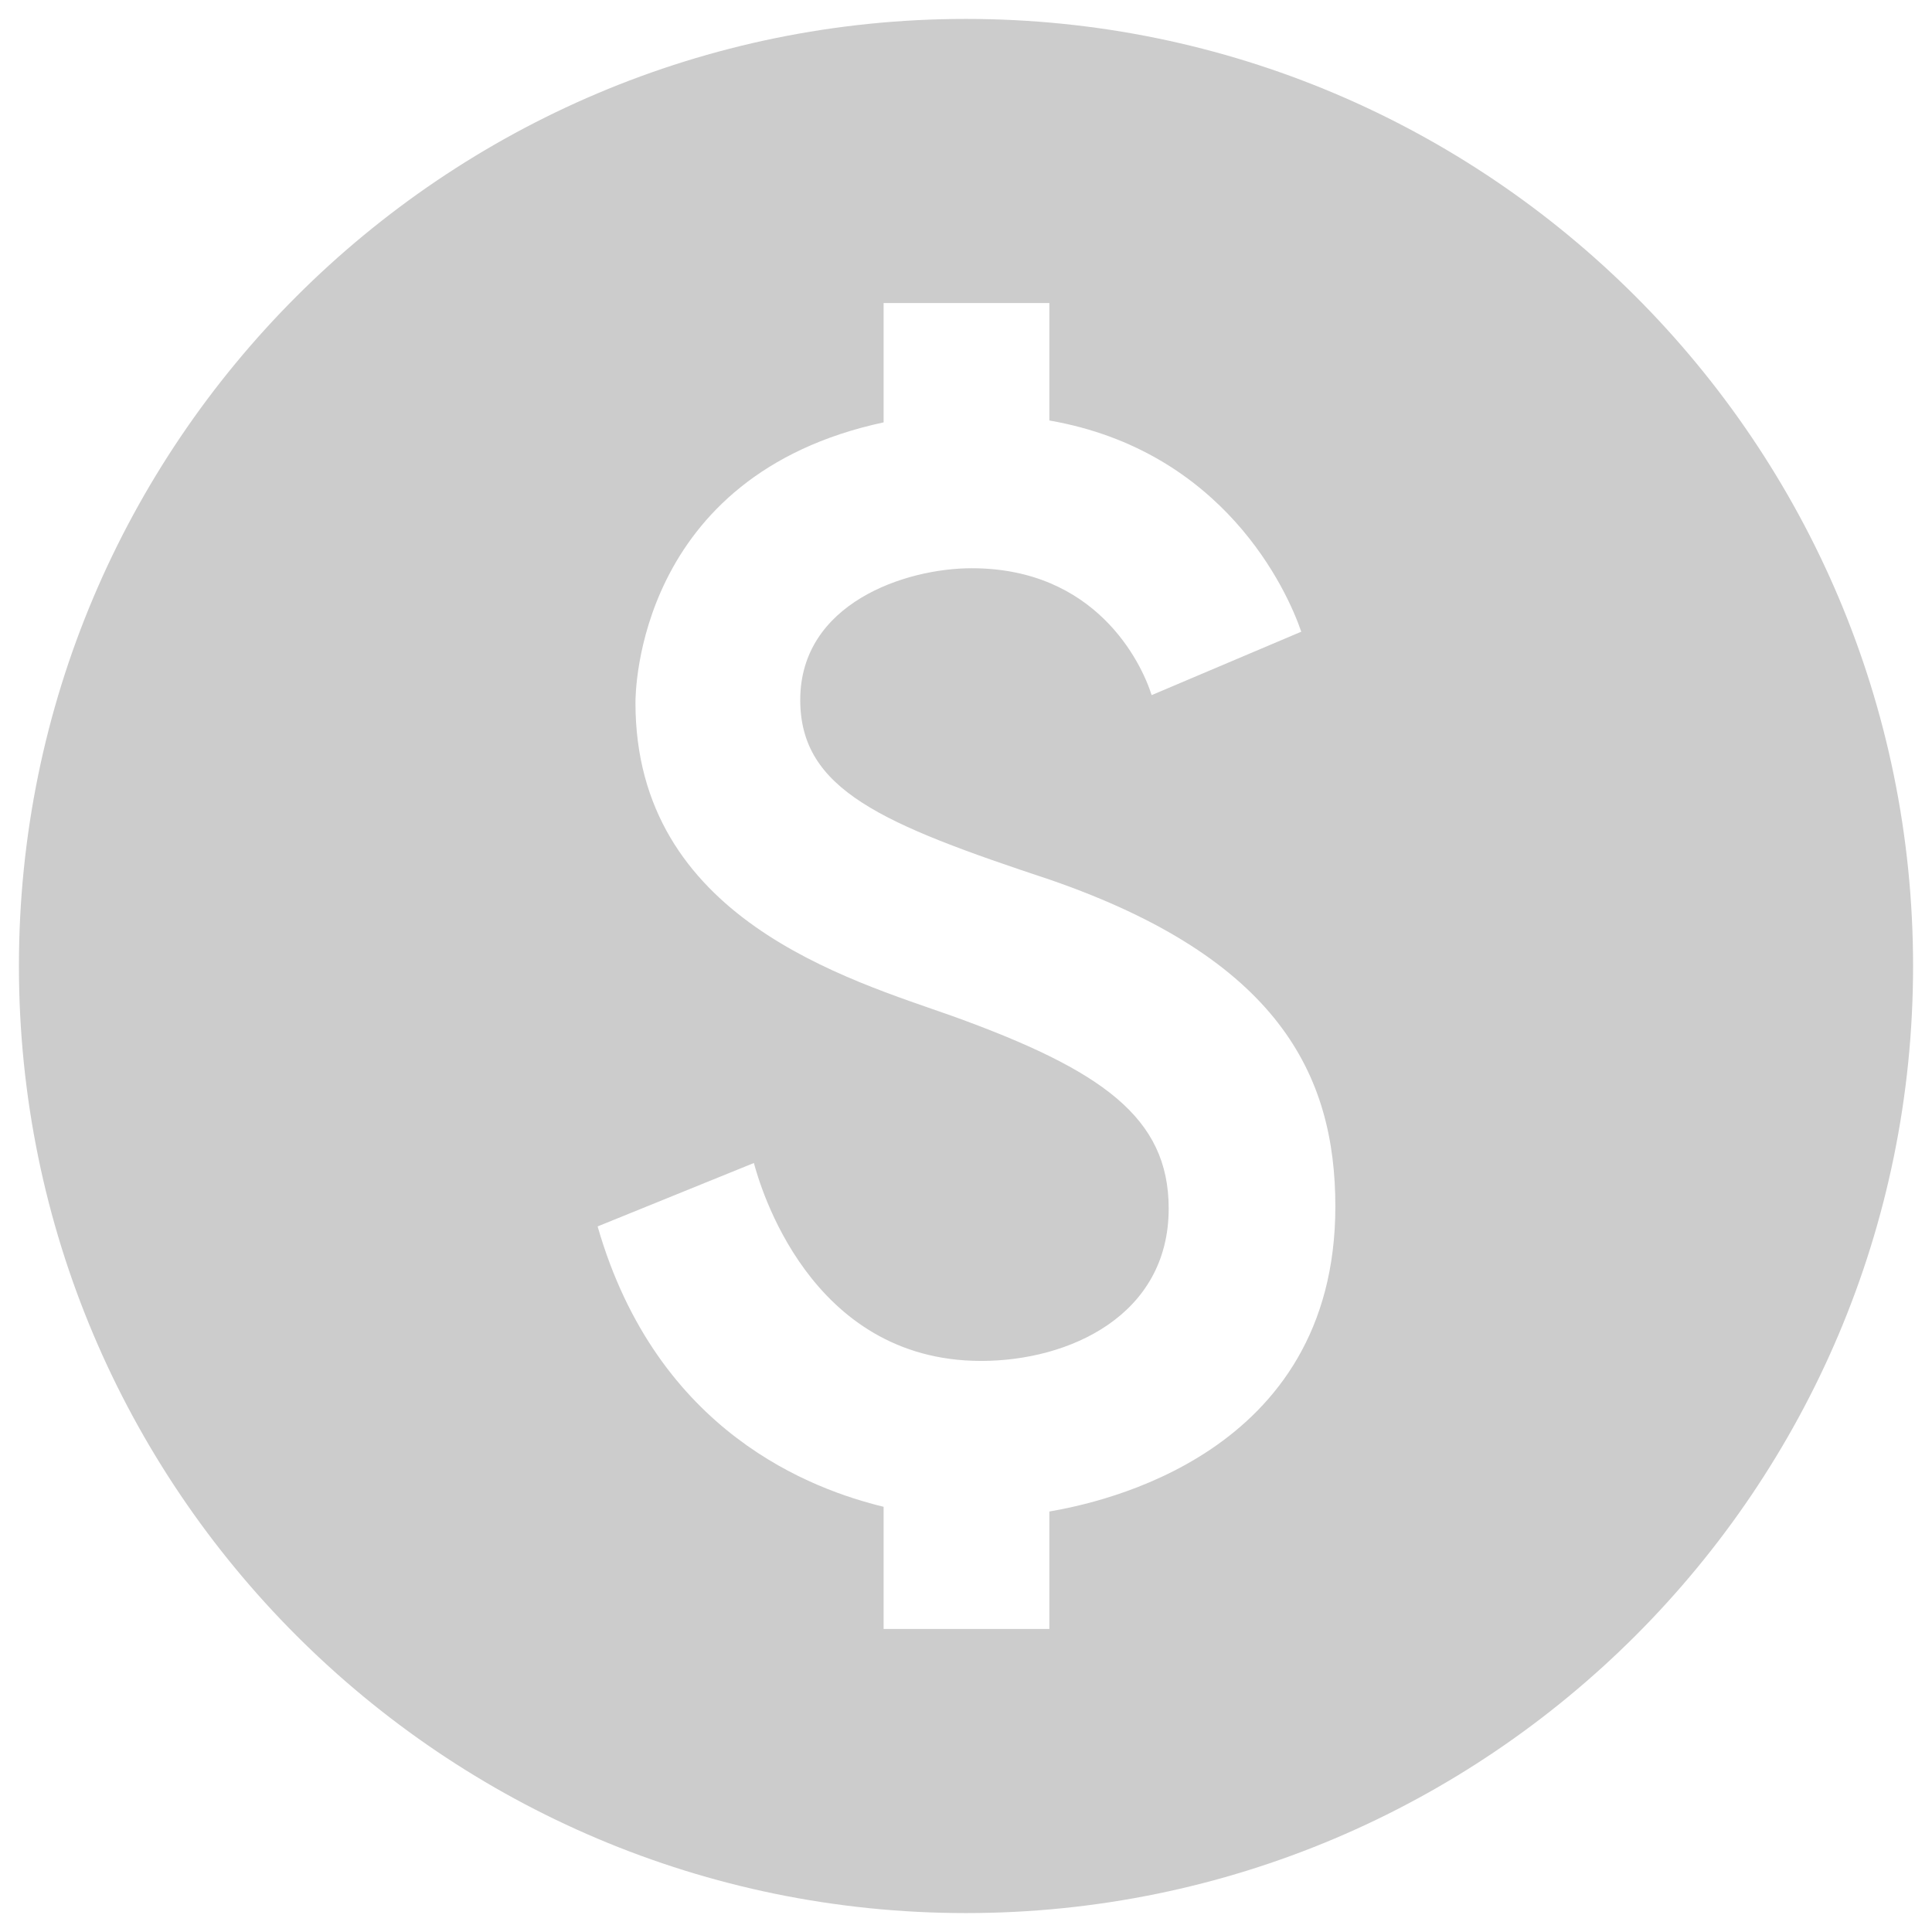 <svg width="34" height="34" viewBox="0 0 34 34" fill="none" xmlns="http://www.w3.org/2000/svg">
<path d="M17 0.333C7.8 0.333 0.333 7.8 0.333 17C0.333 26.2 7.8 33.667 17 33.667C26.2 33.667 33.667 26.2 33.667 17C33.667 7.8 26.2 0.333 17 0.333ZM18.467 26.6V28.667H15.55V26.517C14.317 26.217 11.567 25.233 10.517 21.583L13.267 20.467C13.367 20.833 14.233 23.95 17.267 23.95C18.817 23.95 20.567 23.15 20.567 21.267C20.567 19.667 19.4 18.833 16.767 17.883C14.933 17.233 11.183 16.167 11.183 12.367C11.183 12.2 11.2 8.367 15.55 7.433V5.333H18.467V7.4C21.533 7.933 22.65 10.383 22.9 11.117L20.267 12.233C20.083 11.65 19.283 10 17.1 10C15.933 10 14.083 10.617 14.083 12.317C14.083 13.9 15.517 14.5 18.483 15.483C22.483 16.867 23.5 18.9 23.5 21.233C23.5 25.617 19.333 26.45 18.467 26.6Z" fill="#CCCCCC"/>
</svg>
